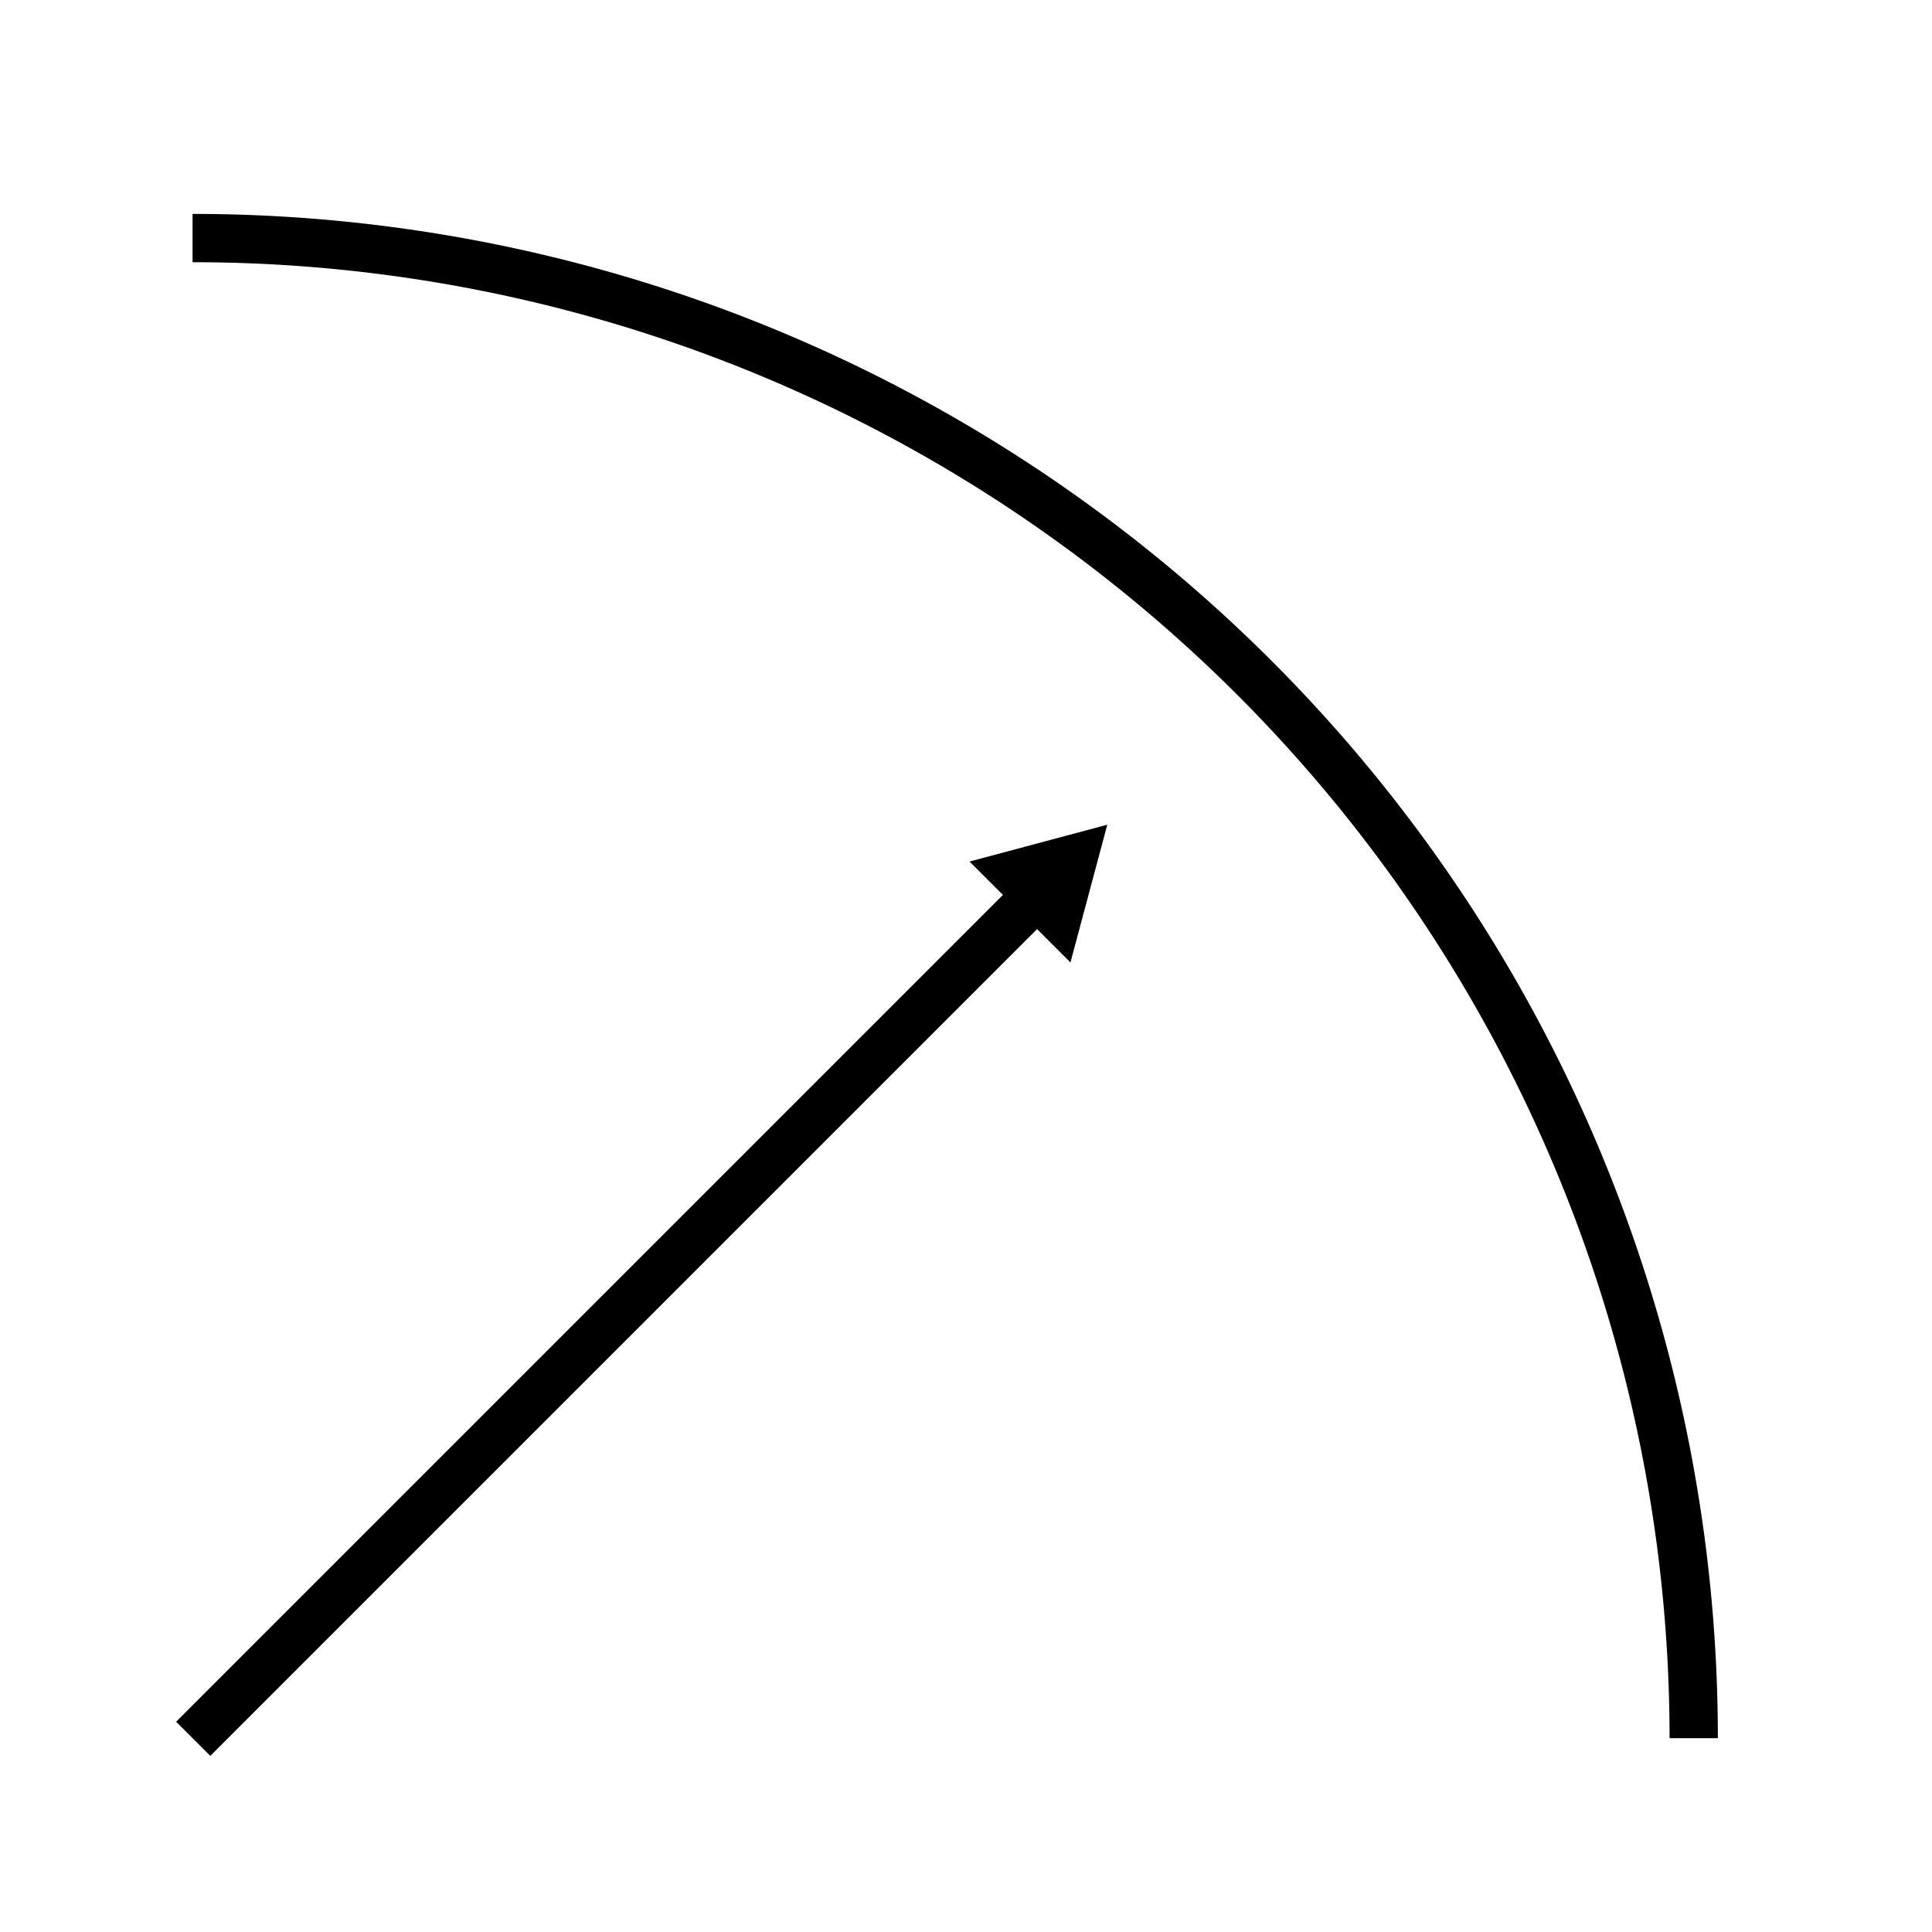 <?xml version="1.0" encoding="UTF-8" standalone="no"?>
<!-- Created with Inkscape (http://www.inkscape.org/) -->

<svg
   xmlns:dc="http://purl.org/dc/elements/1.1/"
   xmlns:cc="http://creativecommons.org/ns#"
   xmlns:rdf="http://www.w3.org/1999/02/22-rdf-syntax-ns#"
   xmlns:svg="http://www.w3.org/2000/svg"
   xmlns="http://www.w3.org/2000/svg"
   xmlns:sodipodi="http://sodipodi.sourceforge.net/DTD/sodipodi-0.dtd"
   xmlns:inkscape="http://www.inkscape.org/namespaces/inkscape"
   width="250"
   height="250"
   viewBox="0 0 250 250"
   id="svg6875"
   version="1.1"
   inkscape:version="0.91 r13725"
   sodipodi:docname="radial.svg">
  <defs
     id="defs6877">
    <marker
       inkscape:stockid="TriangleOutL"
       orient="auto"
       refY="0.0"
       refX="0.0"
       id="TriangleOutL"
       style="overflow:visible"
       inkscape:isstock="true">
      <path
         id="path5768"
         d="M 5.77,0.0 L -2.88,5.0 L -2.88,-5.0 L 5.77,0.0 z "
         style="fill-rule:evenodd;stroke:#000000;stroke-width:1pt;stroke-opacity:1;fill:#000000;fill-opacity:1"
         transform="scale(0.8)" />
    </marker>
  </defs>
  <sodipodi:namedview
     id="base"
     pagecolor="#ffffff"
     bordercolor="#666666"
     borderopacity="1.0"
     inkscape:pageopacity="0.0"
     inkscape:pageshadow="2"
     inkscape:zoom="2"
     inkscape:cx="91.061684"
     inkscape:cy="134.32718"
     inkscape:document-units="px"
     inkscape:current-layer="layer1"
     showgrid="false"
     units="px"
     inkscape:snap-object-midpoints="true"
     showguides="true"
     inkscape:guide-bbox="true"
     inkscape:snap-page="true"
     inkscape:snap-bbox="true"
     inkscape:bbox-nodes="true"
     inkscape:object-nodes="true"
     inkscape:snap-midpoints="true"
     inkscape:snap-smooth-nodes="true"
     inkscape:object-paths="true"
     inkscape:window-width="1440"
     inkscape:window-height="793"
     inkscape:window-x="0"
     inkscape:window-y="0"
     inkscape:window-maximized="1">
    <sodipodi:guide
       position="25,0"
       orientation="1,0"
       id="guide7425"
       inkscape:label=""
       inkscape:color="rgb(0,0,255)" />
    <sodipodi:guide
       position="0,25"
       orientation="0,1"
       id="guide7427"
       inkscape:label=""
       inkscape:color="rgb(0,0,255)" />
    <sodipodi:guide
       position="225,0"
       orientation="1,0"
       id="guide7429"
       inkscape:label=""
       inkscape:color="rgb(0,0,255)" />
    <sodipodi:guide
       position="0,225"
       orientation="0,1"
       id="guide7431"
       inkscape:label=""
       inkscape:color="rgb(0,0,255)" />
    <sodipodi:guide
       position="225,225"
       orientation="-0.707,0.707"
       id="guide7629" />
  </sodipodi:namedview>
  <g
     inkscape:label="Layer 1"
     inkscape:groupmode="layer"
     id="layer1"
     transform="translate(0,-802.362)">
    <path
       style="fill:none;fill-opacity:1;stroke:#000000;stroke-width:6.25;stroke-linecap:butt;stroke-miterlimit:4;stroke-dasharray:none;stroke-opacity:1"
       id="path7423"
       sodipodi:type="arc"
       sodipodi:cx="24.918495"
       sodipodi:cy="1027.2822"
       sodipodi:rx="194.24757"
       sodipodi:ry="194.11424"
       sodipodi:start="4.712389"
       sodipodi:end="0"
       d="M 24.918,833.168 A 194.248,194.114 0 0 1 219.166,1027.282"
       sodipodi:open="true" />
    <path
       style="fill:none;fill-rule:evenodd;stroke:#000000;stroke-width:6.25;stroke-linecap:butt;stroke-linejoin:miter;stroke-miterlimit:4;stroke-dasharray:none;stroke-opacity:1;marker-end:url(#TriangleOutL)"
       d="M 25,1027.362 135.75,916.612"
       id="path7433"
       inkscape:connector-curvature="0"
       sodipodi:nodetypes="cc" />
  </g>
</svg>
